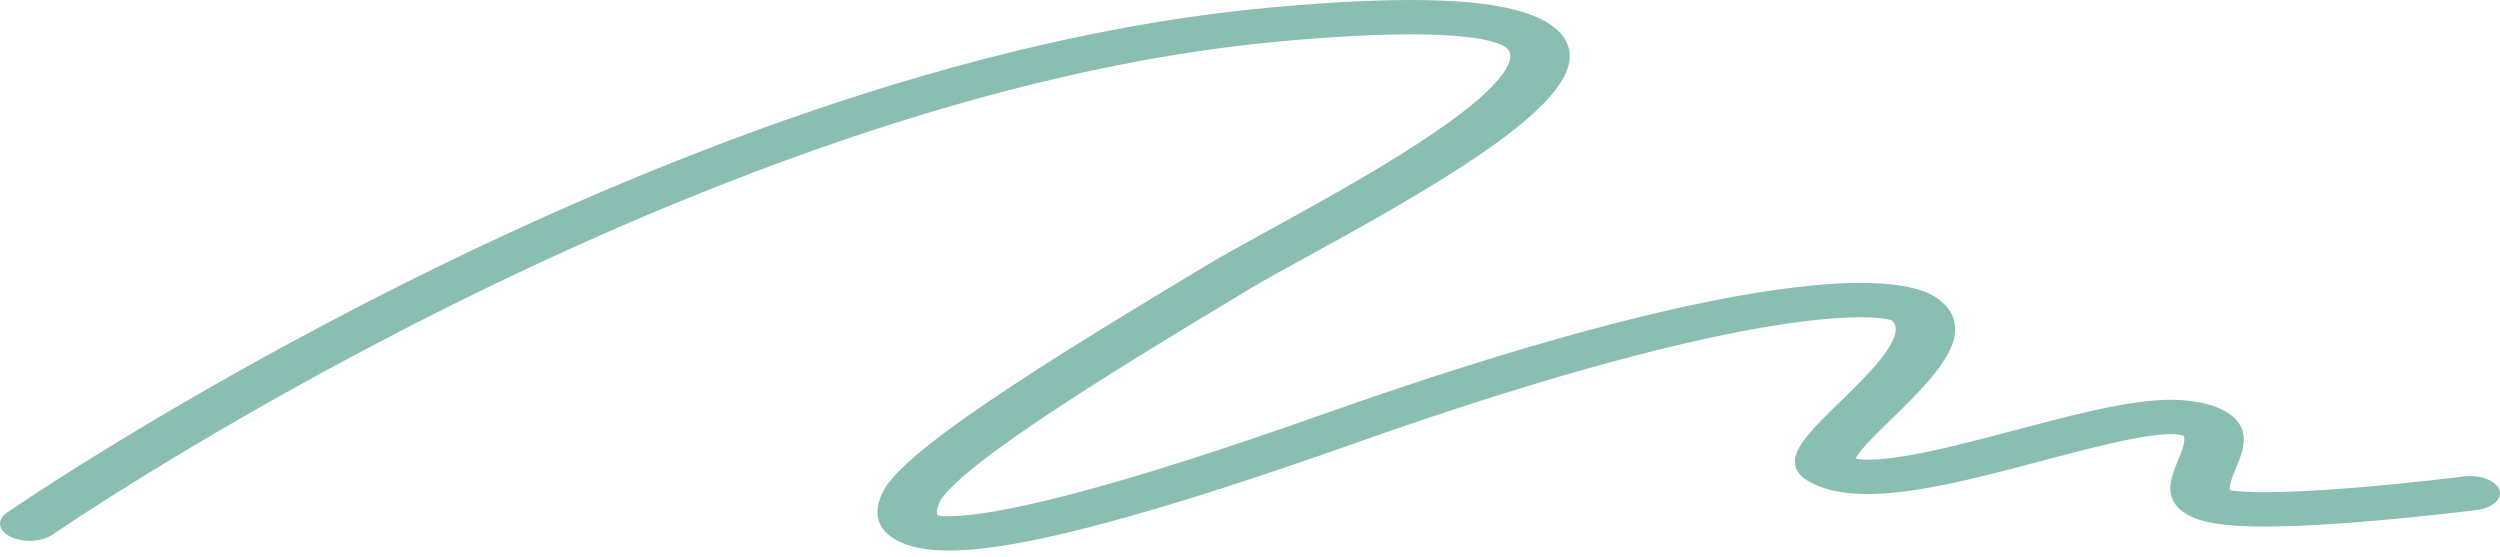 <svg width="184" height="41" viewBox="0 0 184 41" fill="none" xmlns="http://www.w3.org/2000/svg">
<path fill-rule="evenodd" clip-rule="evenodd" d="M105.906 2.568C103.185 2.451 99.394 2.576 94.271 3.04C72.802 4.985 50.265 13.961 32.904 22.624C24.268 26.933 17 31.121 11.891 34.231C9.338 35.785 7.326 37.069 5.955 37.963C5.27 38.41 4.745 38.759 4.392 38.995C4.216 39.113 4.083 39.203 3.995 39.263C3.951 39.293 3.918 39.316 3.897 39.331L3.873 39.347L3.866 39.351C3.09 39.886 1.71 39.957 0.783 39.508C-0.143 39.06 -0.265 38.264 0.511 37.729L2.189 38.54C0.511 37.729 0.511 37.728 0.512 37.728L0.522 37.721L0.55 37.702C0.574 37.685 0.61 37.66 0.658 37.628C0.752 37.564 0.891 37.47 1.074 37.347C1.439 37.102 1.978 36.744 2.678 36.288C4.078 35.375 6.123 34.07 8.715 32.492C13.896 29.338 21.27 25.09 30.041 20.713C47.492 12.004 70.827 2.606 93.593 0.544C98.878 0.065 103.038 -0.089 106.229 0.048C109.36 0.181 111.893 0.608 113.56 1.484C115.382 2.441 115.78 3.716 115.405 4.948C115.048 6.122 113.982 7.351 112.651 8.533C109.97 10.914 105.721 13.526 101.736 15.806C99.762 16.935 97.89 17.963 96.25 18.864C94.466 19.843 92.956 20.673 91.882 21.321C91.638 21.468 91.39 21.617 91.138 21.769C87.121 24.191 82.079 27.23 77.787 30.058C75.507 31.561 73.467 32.986 71.918 34.212C70.312 35.484 69.421 36.401 69.174 36.924C69.022 37.245 68.956 37.504 68.955 37.697C68.955 37.822 68.982 37.889 68.998 37.918C69.133 37.961 69.576 38.044 70.722 37.96C72.528 37.828 75.413 37.309 79.82 36.117C84.19 34.934 89.923 33.125 97.387 30.484C112.477 25.143 122.822 22.556 129.721 21.479C133.169 20.94 135.848 20.764 137.878 20.839C139.815 20.911 141.568 21.231 142.59 21.956L142.594 21.958C144.326 23.193 144.048 24.741 143.4 25.983C142.733 27.26 141.471 28.609 140.274 29.803C139.888 30.189 139.511 30.555 139.153 30.903C138.343 31.692 137.627 32.388 137.104 33.005C136.825 33.333 136.655 33.581 136.563 33.757C136.985 33.848 137.768 33.891 139.203 33.711C141.134 33.469 143.503 32.913 146.11 32.239C146.838 32.051 147.588 31.853 148.345 31.652C150.199 31.162 152.093 30.66 153.813 30.27C155.041 29.992 156.261 29.751 157.404 29.599C158.523 29.45 159.725 29.364 160.858 29.473C161.859 29.569 162.793 29.775 163.551 30.148C164.328 30.531 164.764 31.012 164.974 31.495C165.351 32.367 165.012 33.331 164.752 34C164.673 34.203 164.597 34.388 164.526 34.561C164.316 35.075 164.154 35.47 164.115 35.828C164.104 35.929 164.107 36.005 164.117 36.059C164.118 36.064 164.119 36.069 164.12 36.073C164.161 36.082 164.213 36.091 164.276 36.101C164.452 36.129 164.687 36.155 164.987 36.177C165.592 36.22 166.36 36.235 167.264 36.223C169.071 36.198 171.229 36.065 173.341 35.893C175.442 35.721 177.446 35.515 178.928 35.351C179.668 35.27 180.275 35.199 180.695 35.148C180.801 35.136 180.895 35.124 180.976 35.114C181.056 35.105 181.124 35.096 181.179 35.09C181.234 35.083 181.276 35.078 181.303 35.074L181.341 35.07L181.342 35.069C182.523 34.92 183.69 35.351 183.949 36.033C184.208 36.714 183.461 37.388 182.28 37.538L181.811 36.304C182.28 37.538 182.28 37.538 182.279 37.538L182.276 37.538L182.23 37.544L182.177 37.551C182.153 37.553 182.125 37.557 182.093 37.561C181.975 37.575 181.803 37.596 181.583 37.623C181.144 37.675 180.515 37.749 179.751 37.833C178.225 38.002 176.147 38.216 173.953 38.395C171.77 38.573 169.421 38.721 167.369 38.749C166.344 38.763 165.344 38.748 164.451 38.684C163.6 38.624 162.647 38.507 161.848 38.244C159.893 37.602 159.662 36.448 159.747 35.67C159.811 35.074 160.096 34.385 160.324 33.831C160.381 33.693 160.435 33.564 160.481 33.446C160.764 32.718 160.818 32.319 160.727 32.108C160.718 32.087 160.71 32.075 160.705 32.069C160.692 32.063 160.66 32.051 160.596 32.035C160.508 32.014 160.363 31.987 160.139 31.965C159.819 31.934 159.259 31.945 158.388 32.061C157.542 32.173 156.546 32.366 155.414 32.622C153.812 32.986 152.099 33.439 150.297 33.916C149.514 34.123 148.714 34.335 147.899 34.546C145.302 35.217 142.558 35.876 140.132 36.18C137.846 36.467 134.959 36.55 133.011 35.363C131.991 34.742 132.031 33.956 132.19 33.457C132.356 32.937 132.749 32.393 133.173 31.893C133.777 31.181 134.638 30.343 135.494 29.51C135.831 29.182 136.167 28.855 136.486 28.537C137.679 27.347 138.703 26.222 139.209 25.253C139.717 24.282 139.531 23.811 139.223 23.572C139.195 23.565 138.815 23.406 137.597 23.361C136.206 23.309 134.033 23.423 130.864 23.918C124.533 24.907 114.592 27.359 99.674 32.639C92.133 35.307 86.249 37.168 81.678 38.405C77.144 39.632 73.765 40.284 71.273 40.467C68.843 40.645 66.511 40.409 65.284 39.262C64.227 38.273 64.569 37.067 64.951 36.259C65.431 35.242 66.78 33.992 68.381 32.724C70.04 31.41 72.177 29.921 74.495 28.393C78.853 25.521 83.958 22.444 87.962 20.03C88.22 19.875 88.472 19.723 88.72 19.573C89.813 18.914 91.468 18.003 93.356 16.965C95.017 16.051 96.858 15.038 98.655 14.011C102.627 11.739 106.578 9.29 108.981 7.156C110.191 6.081 110.888 5.189 111.094 4.511C111.283 3.89 111.045 3.58 110.614 3.353C110.027 3.044 108.686 2.686 105.906 2.568ZM136.479 33.988C136.478 33.988 136.478 33.984 136.479 33.977C136.48 33.984 136.479 33.987 136.479 33.988ZM68.948 37.895C68.95 37.894 68.963 37.899 68.982 37.912C68.956 37.903 68.946 37.896 68.948 37.895Z" fill="#8BBEB2"/>
</svg>
